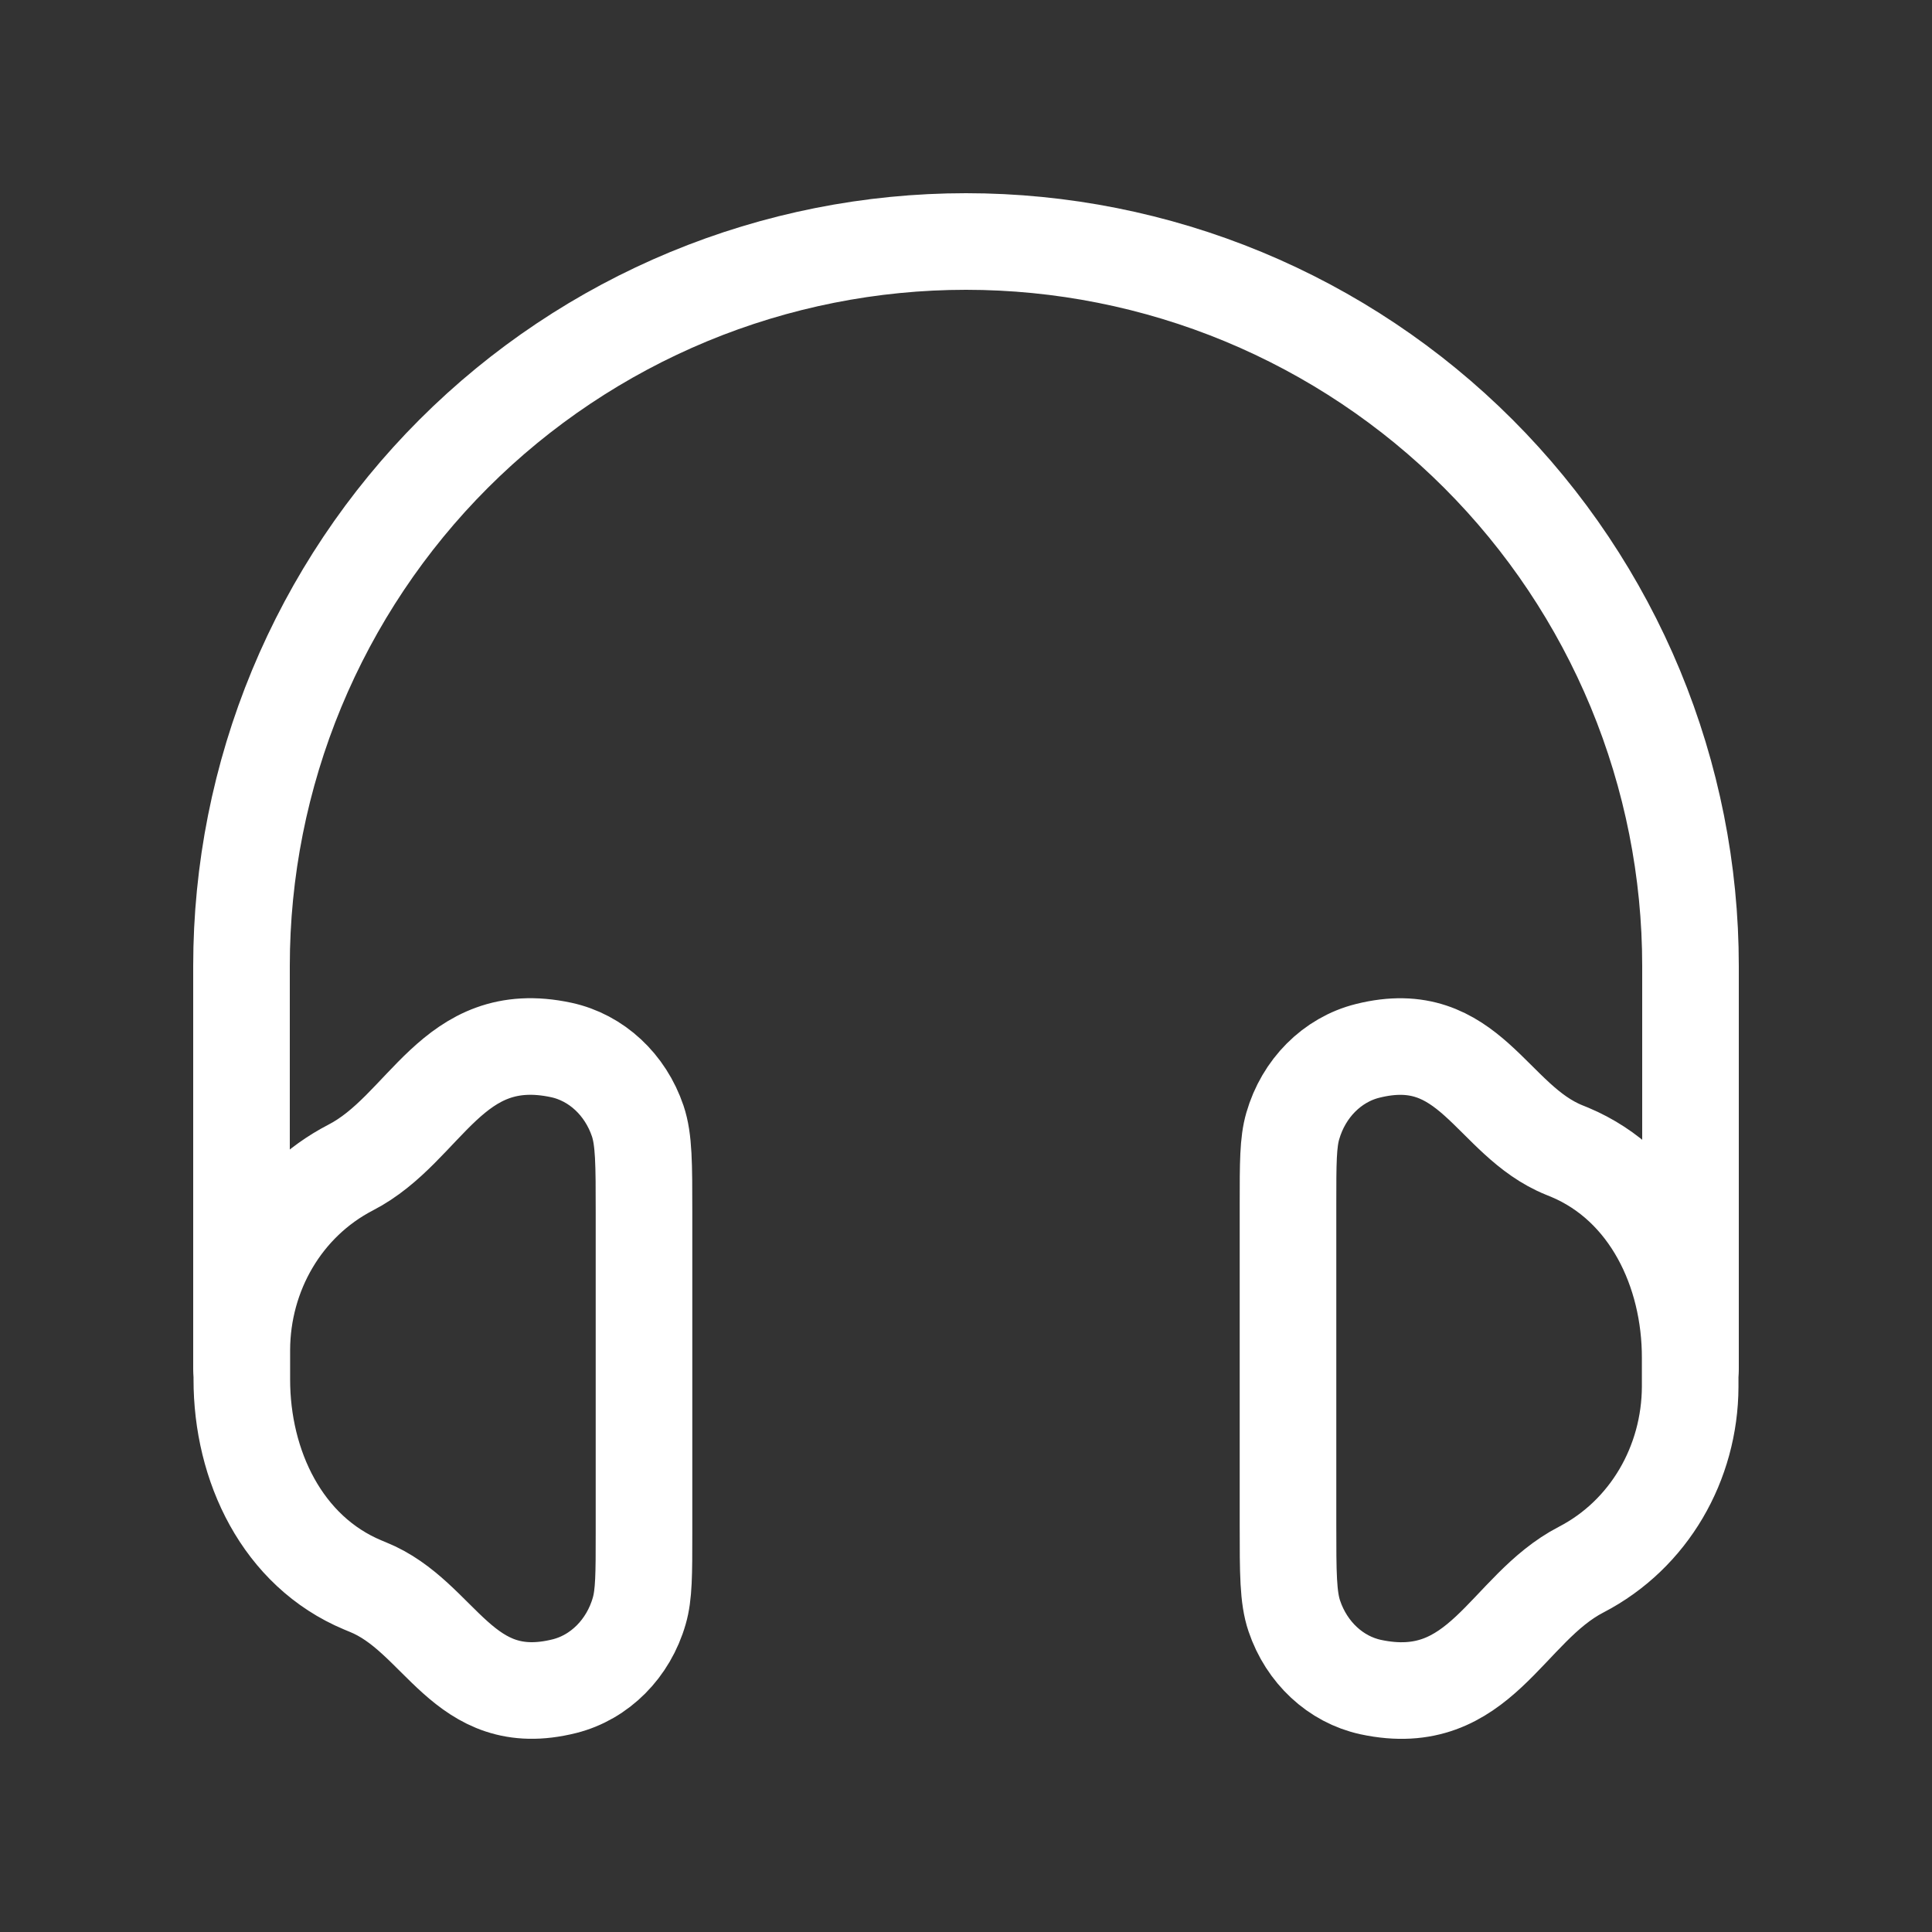 <svg width="30" height="30" viewBox="0 0 30 30" fill="none" xmlns="http://www.w3.org/2000/svg">
<rect x="0" y="0" width="30" height="30" fill="#333333" stroke="none"/>
<path d="M26.25 21.25V15C26.25 13.523 25.959 12.06 25.394 10.695C24.828 9.33 24 8.09 22.955 7.045C21.91 6 20.67 5.172 19.305 4.606C17.94 4.041 16.477 3.75 15 3.75C13.523 3.75 12.06 4.041 10.695 4.606C9.33 5.172 8.09 6 7.045 7.045C6 8.09 5.172 9.33 4.606 10.695C4.041 12.06 3.75 13.523 3.75 15V21.25" stroke="white" stroke-width="1.5" stroke-linecap="round" stroke-linejoin="round"/>
<path d="M20 18.698C20 18.059 20 17.739 20.074 17.485C20.242 16.9 20.686 16.455 21.236 16.318C22.826 15.92 23.149 17.398 24.29 17.858L24.376 17.893C25.616 18.414 26.247 19.74 26.245 21.085V21.532C26.241 22.719 25.608 23.825 24.554 24.372C23.38 24.978 22.989 26.561 21.285 26.197C20.739 26.079 20.289 25.66 20.098 25.093C20 24.804 20 24.425 20 23.673V18.698ZM10 23.803C10 24.442 10 24.76 9.926 25.015C9.758 25.6 9.314 26.045 8.764 26.183C7.174 26.58 6.851 25.102 5.71 24.643L5.633 24.611C4.385 24.089 3.753 22.762 3.755 21.415V20.96C3.759 19.778 4.391 18.675 5.446 18.129C6.62 17.523 7.011 15.939 8.715 16.304C9.261 16.422 9.711 16.84 9.903 17.408C10 17.697 10 18.074 10 18.828V23.803Z" stroke="white" stroke-width="1.5" stroke-linecap="round" stroke-linejoin="round"/>
</svg>

